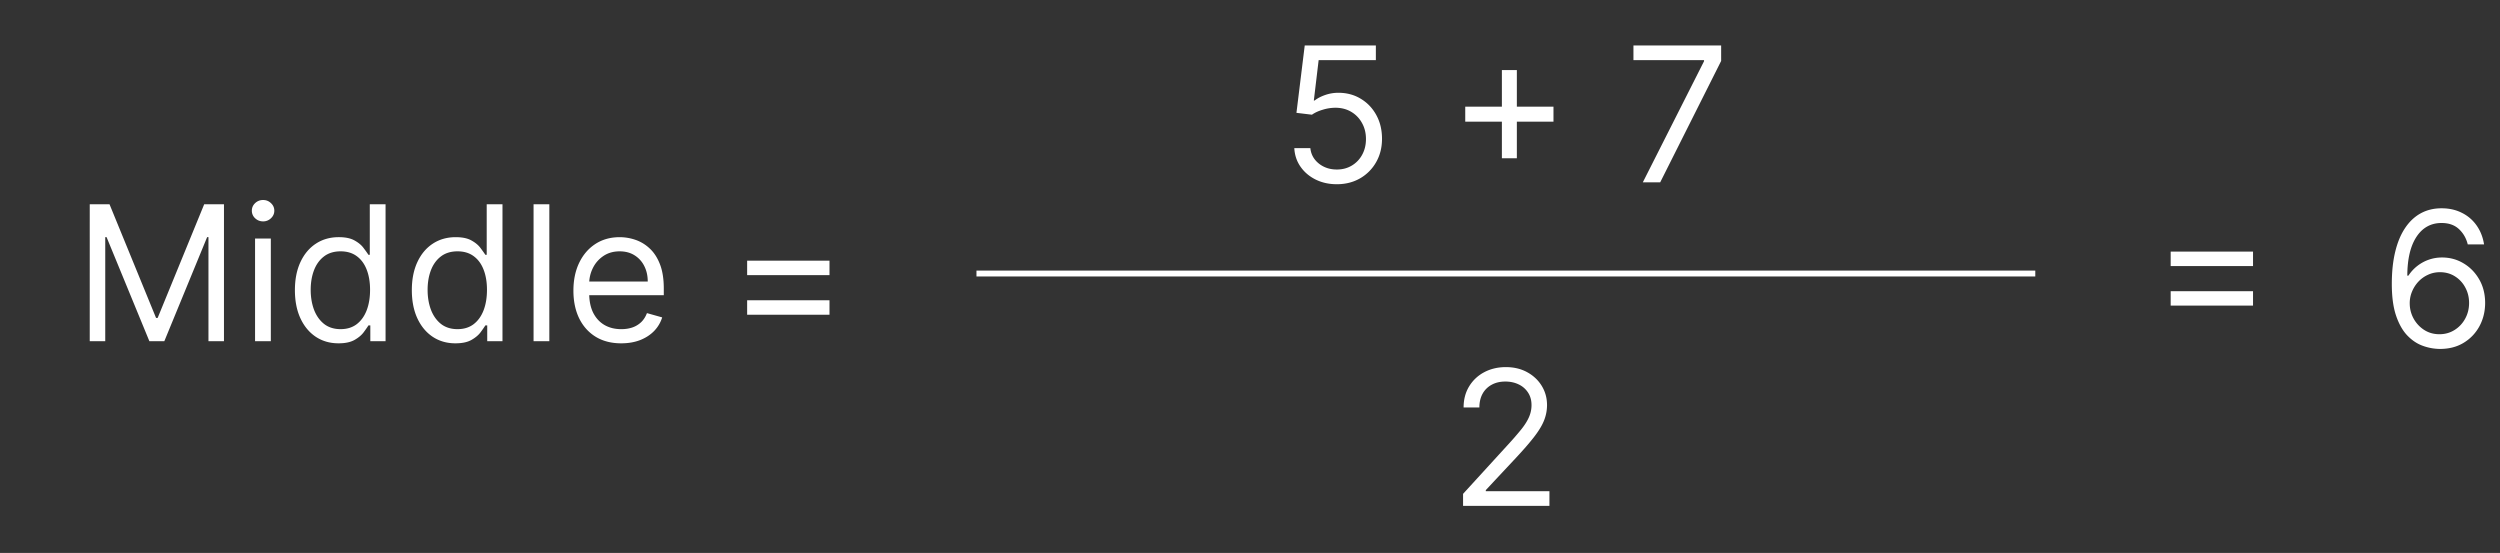 <svg xmlns="http://www.w3.org/2000/svg" width="425" height="94" fill="none" viewBox="0 0 425 94"><rect x="0" y="0" width="425" height="94" fill="#333333" stroke="none"/><path fill="#fff" d="M15.256 34.727h3.363l7.91 19.319h.272l7.91-19.319h3.363V58h-2.636V40.318h-.228L27.937 58h-2.545l-7.273-17.682h-.227V58h-2.636zM43.36 58V40.545h2.682V58zm1.363-20.364q-.783 0-1.352-.534a1.72 1.72 0 0 1-.557-1.284q0-.75.557-1.284.569-.534 1.352-.534.785 0 1.341.534.57.534.569 1.284 0 .75-.569 1.284a1.87 1.87 0 0 1-1.34.534m12.822 20.728q-2.183 0-3.853-1.103-1.67-1.113-2.613-3.136-.945-2.034-.944-4.807 0-2.75.944-4.773.942-2.022 2.625-3.125 1.68-1.102 3.886-1.102 1.704 0 2.693.568 1 .558 1.523 1.273.533.705.83 1.16h.227v-8.592h2.682V58h-2.592v-2.682h-.318q-.296.477-.84 1.205-.546.715-1.557 1.284-1.012.557-2.693.557m.363-2.41q1.614 0 2.727-.84 1.114-.853 1.694-2.353.58-1.51.58-3.488 0-1.954-.57-3.42-.568-1.478-1.68-2.296-1.115-.83-2.75-.83-1.705 0-2.842.875-1.125.864-1.693 2.353-.557 1.476-.557 3.318 0 1.862.568 3.386.58 1.511 1.705 2.41 1.137.886 2.818.886m19.512 2.41q-2.183 0-3.853-1.103-1.67-1.113-2.614-3.136-.943-2.034-.943-4.807 0-2.75.944-4.773.942-2.022 2.624-3.125 1.683-1.102 3.887-1.102 1.704 0 2.693.568 1 .558 1.523 1.273.533.705.83 1.16h.227v-8.592h2.682V58h-2.592v-2.682h-.318q-.296.477-.84 1.205-.546.715-1.557 1.284-1.012.557-2.693.557m.363-2.41q1.614 0 2.727-.84 1.114-.853 1.694-2.353.58-1.51.58-3.488 0-1.954-.57-3.42-.568-1.478-1.68-2.296-1.115-.83-2.75-.83-1.705 0-2.842.875-1.125.864-1.693 2.353-.557 1.476-.557 3.318 0 1.862.568 3.386.58 1.511 1.705 2.41 1.137.886 2.818.886m15.602-21.227V58h-2.681V34.727zm12.23 23.637q-2.522 0-4.352-1.114-1.818-1.125-2.807-3.136-.977-2.023-.977-4.705t.977-4.727q.99-2.057 2.75-3.205 1.773-1.158 4.137-1.159 1.364 0 2.693.455a6.7 6.7 0 0 1 2.42 1.477q1.091 1.011 1.739 2.682.648 1.67.648 4.113v1.137H99.389v-2.318h10.727q0-1.477-.59-2.637a4.46 4.46 0 0 0-1.66-1.83q-1.068-.67-2.522-.67-1.602 0-2.773.796a5.23 5.23 0 0 0-1.784 2.045 6 6 0 0 0-.625 2.705v1.545q0 1.977.682 3.352.693 1.365 1.92 2.08 1.227.705 2.852.705 1.057 0 1.91-.296a4.1 4.1 0 0 0 1.488-.909q.626-.614.966-1.523l2.591.728a5.75 5.75 0 0 1-1.375 2.318q-.966.989-2.386 1.545-1.42.546-3.194.546m21.398-11.591v-2.455h14v2.455zm0 6.727v-2.455h14V53.5zM227.26 31.318q-2 0-3.602-.795-1.603-.796-2.569-2.182-.965-1.386-1.056-3.16h2.727q.159 1.58 1.432 2.614 1.284 1.023 3.068 1.023 1.432 0 2.545-.67a4.73 4.73 0 0 0 1.762-1.841q.647-1.182.647-2.67 0-1.524-.67-2.716a4.9 4.9 0 0 0-1.818-1.898q-1.159-.693-2.648-.705a7.3 7.3 0 0 0-2.193.33q-1.125.33-1.852.852l-2.637-.318 1.409-11.455h12.091v2.5h-9.727l-.818 6.864h.136q.716-.568 1.796-.943a6.8 6.8 0 0 1 2.25-.375q2.136 0 3.806 1.023 1.682 1.011 2.637 2.772.966 1.761.966 4.023 0 2.227-1 3.977a7.3 7.3 0 0 1-2.728 2.75q-1.738 1-3.954 1m28.06-4.409v-15h2.545v15zm-6.228-6.227v-2.546h15v2.546zM279.277 31l10.409-20.59v-.183h-12v-2.5h14.909v2.637L282.232 31zM248.722 86v-2.046l7.681-8.408a54 54 0 0 0 2.228-2.569q.875-1.102 1.295-2.068a5 5 0 0 0 .432-2.045q0-1.228-.591-2.125a3.83 3.83 0 0 0-1.591-1.387q-1.011-.489-2.273-.488-1.34 0-2.341.556a3.84 3.84 0 0 0-1.534 1.534q-.534.99-.534 2.319h-2.682q0-2.045.944-3.591a6.55 6.55 0 0 1 2.568-2.41q1.636-.863 3.67-.863 2.046 0 3.625.864 1.58.863 2.478 2.33.897 1.466.897 3.26 0 1.285-.466 2.512-.455 1.215-1.59 2.716-1.125 1.489-3.126 3.636l-5.227 5.591v.182h10.818V86z"/><path stroke="#fff" d="M166 46.5h180"/><path fill="#fff" d="M369.014 45.227v-2.454h14v2.454zm0 6.728V49.5h14v2.455zm45.685 7.363a8.7 8.7 0 0 1-2.864-.545q-1.432-.523-2.613-1.762-1.182-1.25-1.898-3.375-.716-2.136-.716-5.363 0-3.09.58-5.478.579-2.397 1.681-4.034 1.103-1.647 2.659-2.5 1.569-.852 3.534-.852 1.956 0 3.478.784a6.6 6.6 0 0 1 2.5 2.16q.966 1.385 1.25 3.192h-2.773q-.387-1.567-1.5-2.602t-2.955-1.034q-2.704 0-4.261 2.352-1.545 2.354-1.557 6.603h.182a6.83 6.83 0 0 1 3.466-2.716 6.8 6.8 0 0 1 2.261-.375q2 0 3.659 1 1.66.989 2.66 2.738 1 1.74 1 3.989 0 2.16-.966 3.955a7.36 7.36 0 0 1-2.716 2.84q-1.739 1.045-4.091 1.023m0-2.5q1.431 0 2.568-.716a5.1 5.1 0 0 0 1.807-1.92q.67-1.205.67-2.682 0-1.443-.647-2.625a4.95 4.95 0 0 0-1.762-1.898q-1.113-.704-2.545-.704-1.08 0-2.012.431a5.2 5.2 0 0 0-1.636 1.16 5.6 5.6 0 0 0-1.091 1.693 5.1 5.1 0 0 0-.398 1.988q0 1.387.648 2.591a5.34 5.34 0 0 0 1.796 1.944q1.147.738 2.602.738"/></svg>